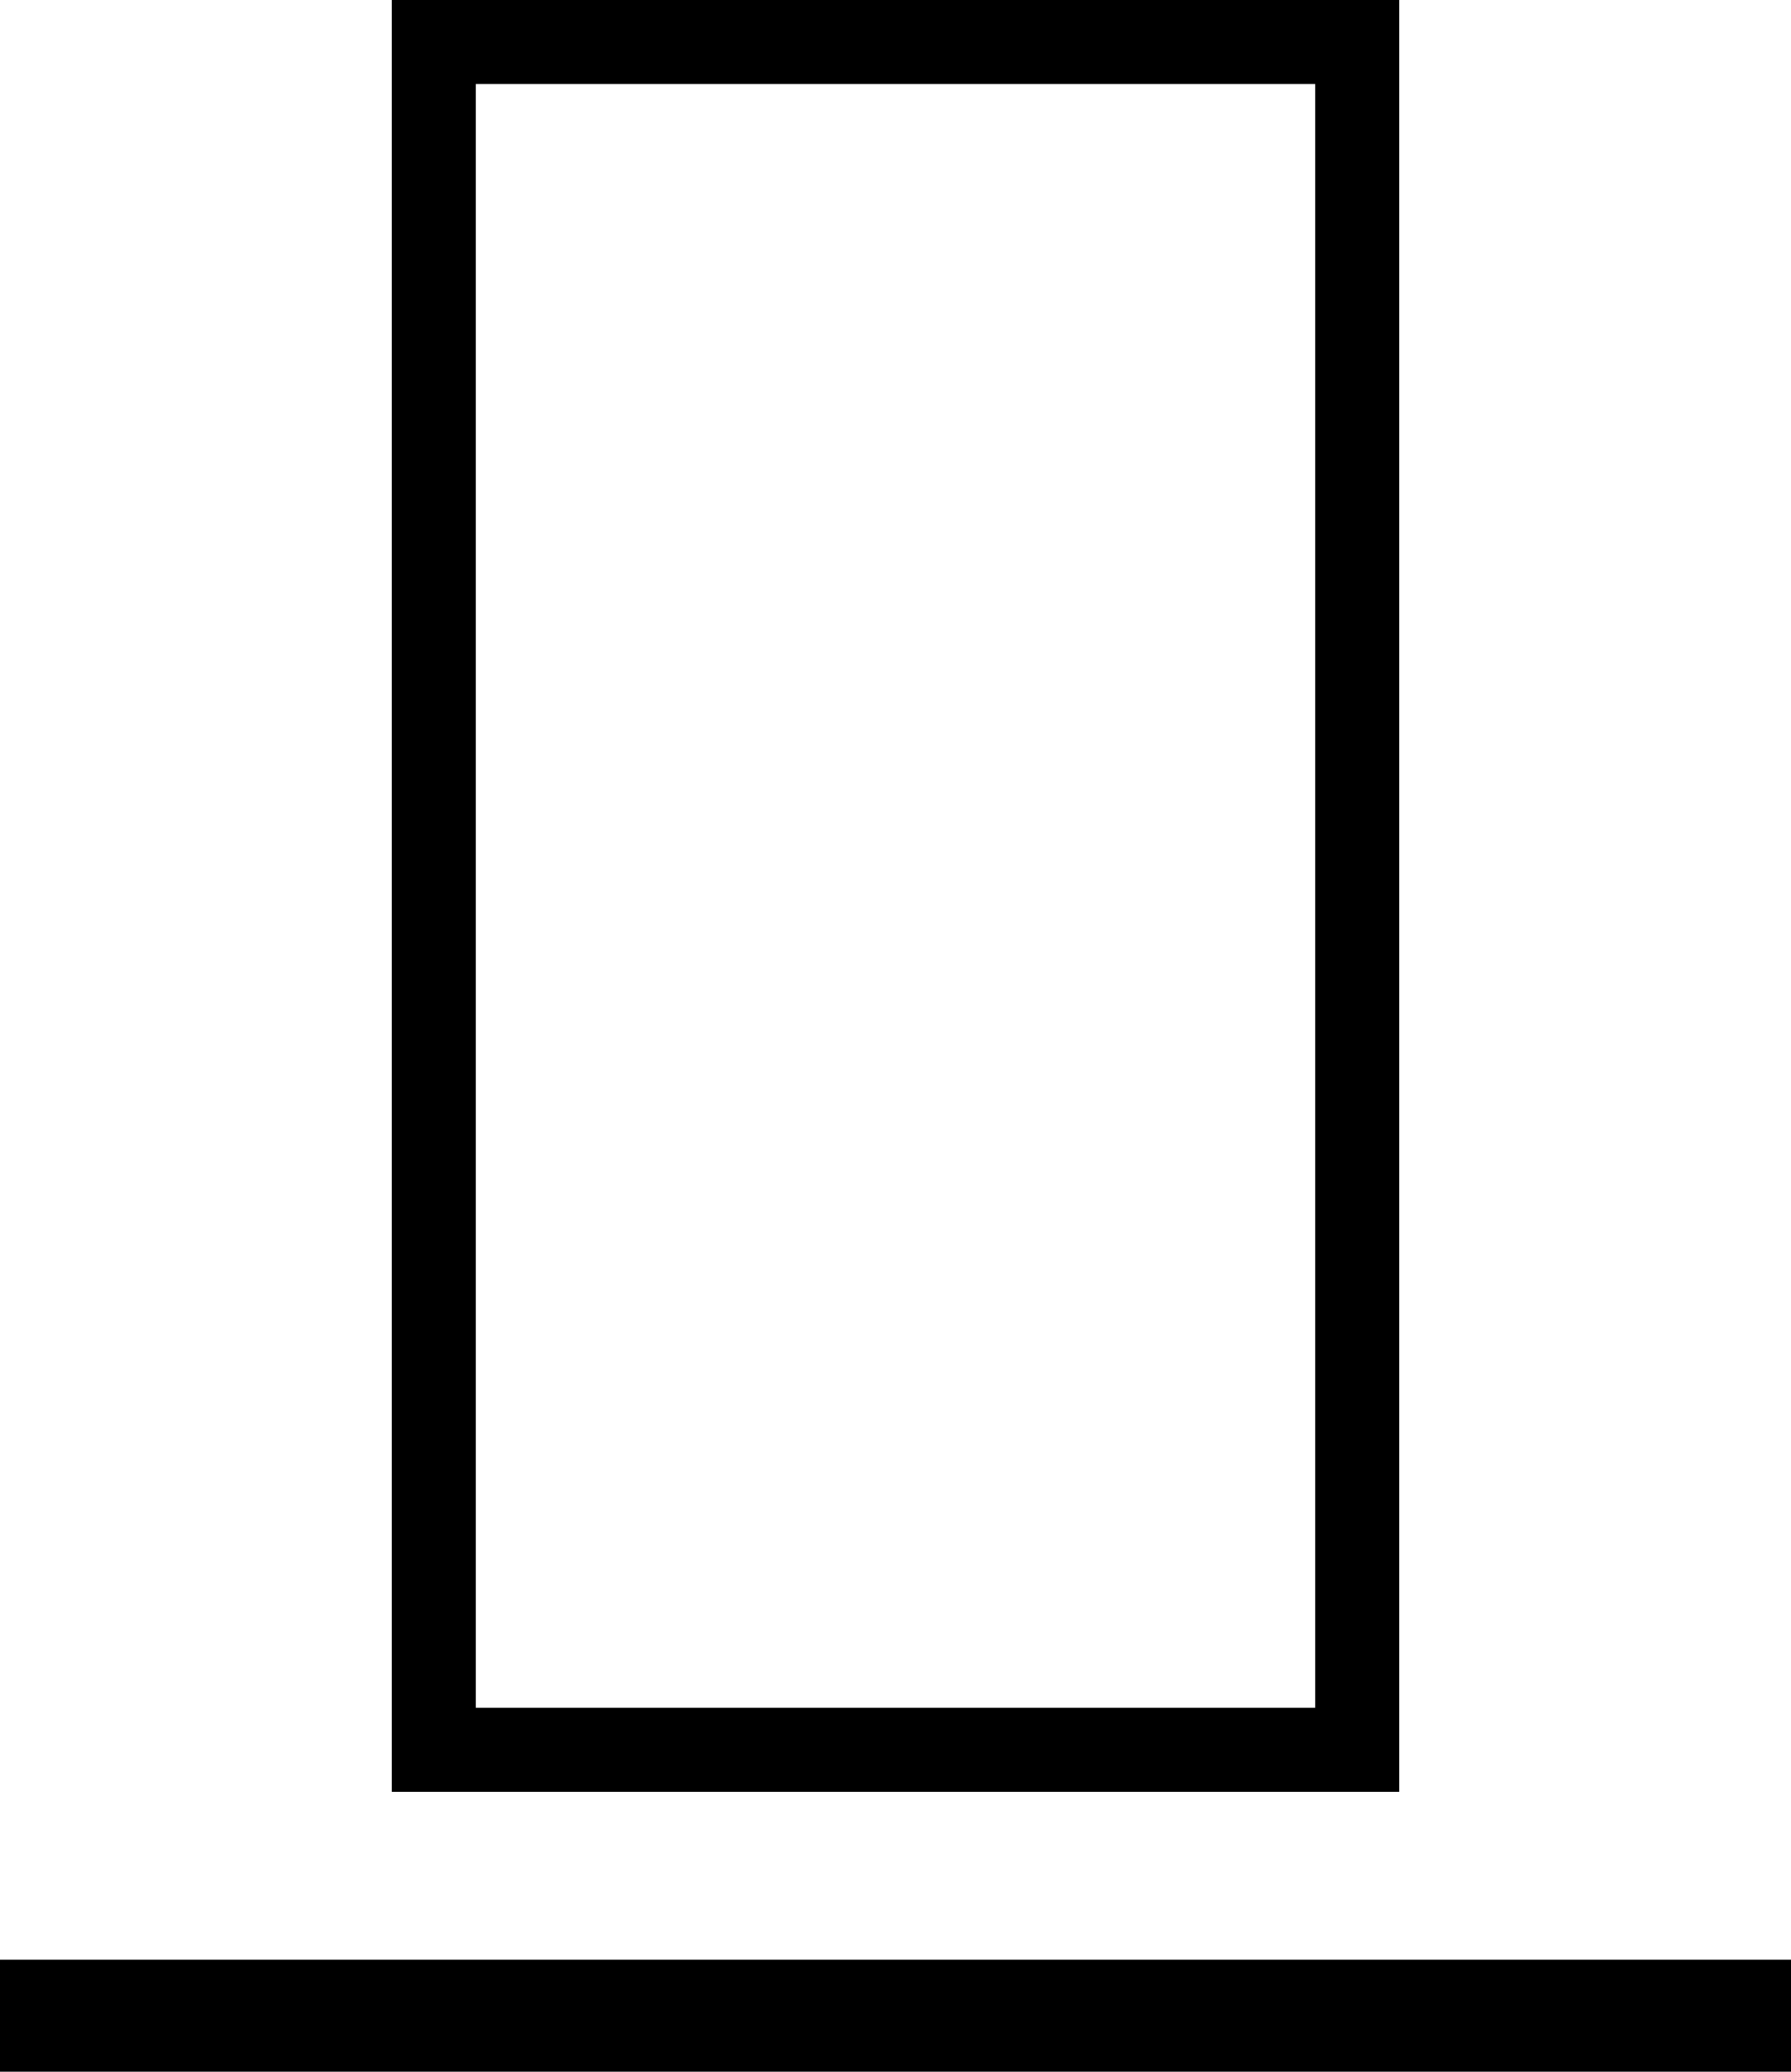 <svg id="Ebene_1" data-name="Ebene 1" xmlns="http://www.w3.org/2000/svg" width="16" height="18.5" viewBox="0 0 16 18.5">
  <title>alignment-bottom</title>
  <path d="M11.75-16.75v14.5H4.25v-14.5h7.5m.75-.75h-9v16h9v-16Z" transform="translate(0 17.5)"/>
  <polygon points="16 17.5 0 17.5 0 18.5 16 18.5 16 17.5 16 17.5"/>
</svg>

